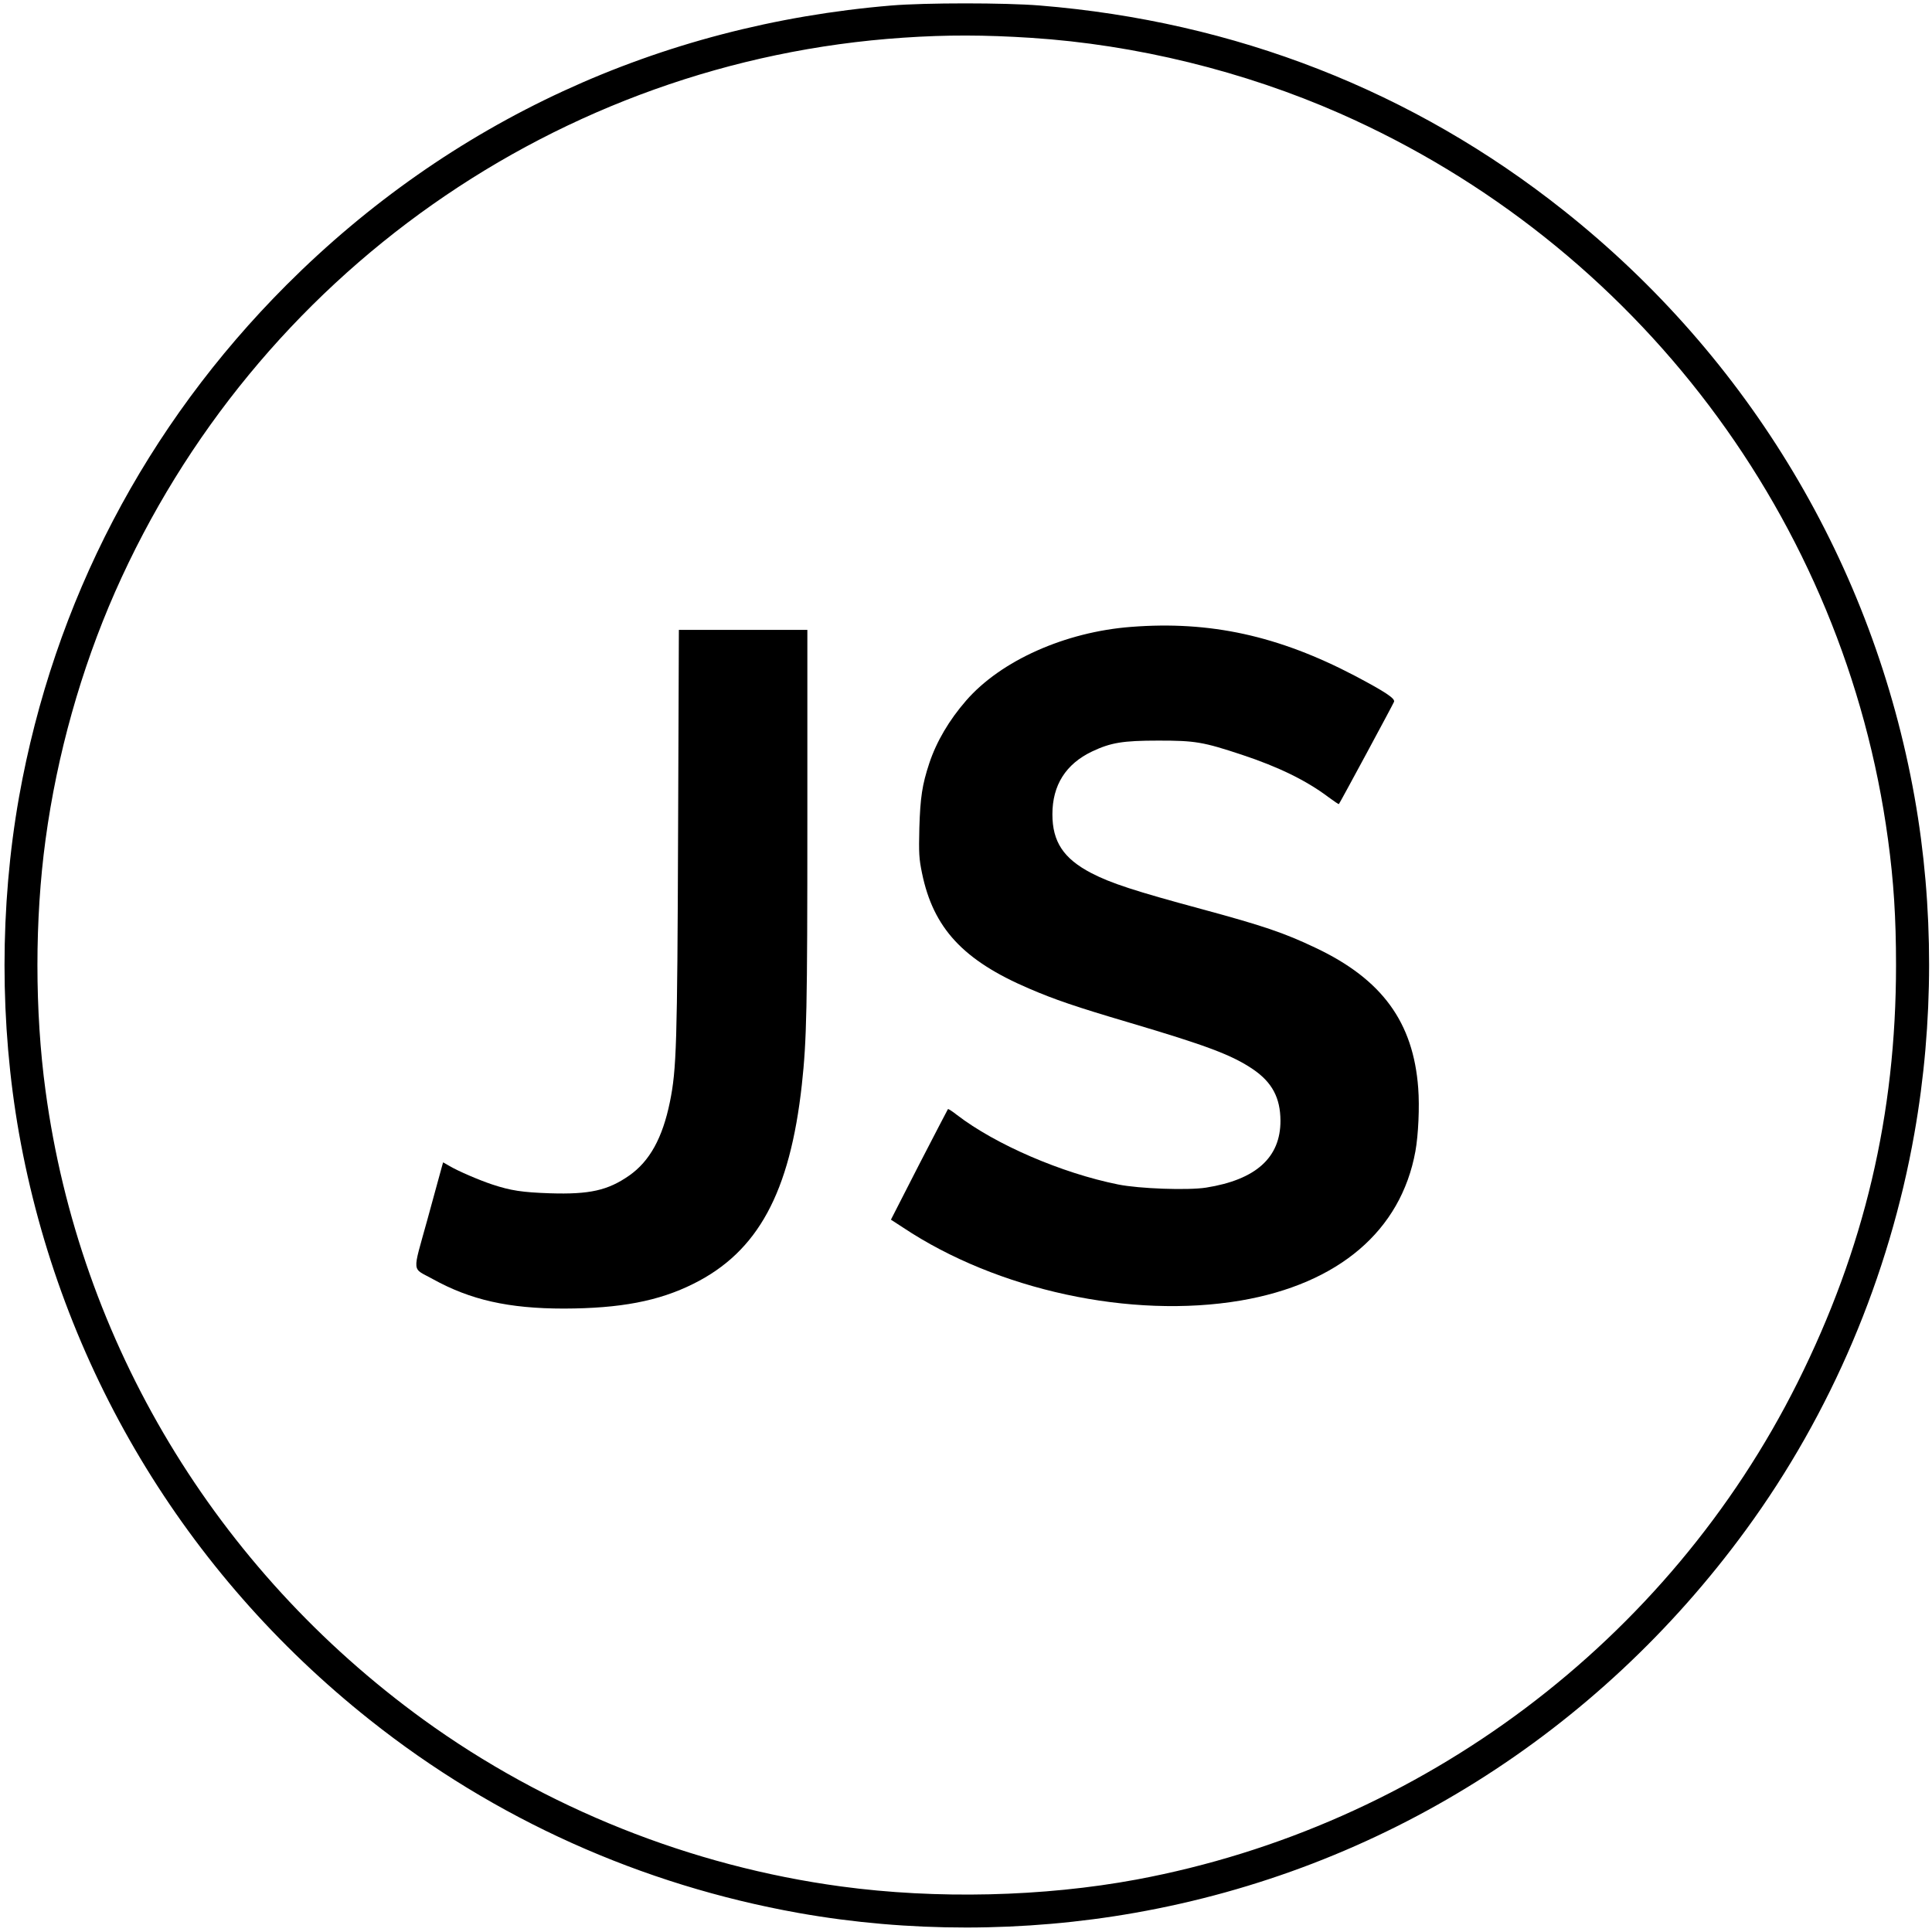 <?xml version="1.0" standalone="no"?>
<!DOCTYPE svg PUBLIC "-//W3C//DTD SVG 20010904//EN"
 "http://www.w3.org/TR/2001/REC-SVG-20010904/DTD/svg10.dtd">
<svg version="1.0" xmlns="http://www.w3.org/2000/svg"
 width="1230pt" height="1230pt" viewBox="0 0 1230 1230"
 preserveAspectRatio="xMidYMid meet">
<g transform="translate(0,1230) scale(0.1,-0.1)"
fill="#000000" stroke="none">
<path d="M5675 12265 c-1481 -124 -2810 -738 -3851 -1779 -897 -898 -1481
-2017 -1703 -3261 -123 -696 -123 -1444 0 -2140 263 -1478 1053 -2798 2234
-3735 794 -631 1727 -1050 2730 -1229 697 -124 1438 -123 2140 1 1562 275
2943 1141 3891 2439 541 740 911 1611 1072 2524 124 702 125 1443 1 2140 -263
1477 -1053 2798 -2234 3735 -958 761 -2092 1204 -3336 1305 -222 18 -727 18
-944 0z m890 -206 c666 -43 1354 -212 1965 -481 1891 -834 3215 -2587 3490
-4623 36 -264 51 -497 51 -800 0 -951 -202 -1806 -627 -2657 -822 -1645 -2391
-2825 -4208 -3164 -593 -110 -1275 -126 -1881 -44 -956 129 -1882 499 -2659
1062 -1322 959 -2190 2401 -2406 4003 -69 507 -69 1093 0 1600 73 540 226
1084 442 1575 892 2022 2827 3383 5018 3530 279 19 519 18 815 -1z"/>
<path d="M7202 8309 c-421 -32 -830 -215 -1051 -469 -108 -124 -189 -261 -235
-400 -45 -136 -57 -217 -63 -410 -4 -163 -2 -197 17 -289 72 -350 262 -555
680 -734 162 -70 303 -118 635 -216 499 -148 657 -207 793 -299 121 -83 173
-181 174 -326 1 -236 -157 -377 -474 -427 -116 -18 -425 -7 -559 20 -359 72
-781 254 -1027 443 -29 23 -54 39 -57 37 -2 -3 -85 -162 -184 -354 l-179 -350
77 -50 c599 -399 1452 -583 2149 -465 625 107 1021 445 1113 950 19 104 27
285 18 402 -31 420 -230 693 -652 893 -201 96 -335 141 -722 246 -430 116
-583 166 -708 231 -176 92 -247 199 -247 374 0 185 85 320 253 400 119 56 194
69 422 69 234 0 283 -8 531 -90 235 -78 411 -164 553 -271 34 -25 63 -45 65
-43 7 8 345 635 351 651 8 21 -55 63 -250 166 -487 255 -921 350 -1423 311z"/>
<path d="M4317 6998 c-5 -1353 -10 -1506 -52 -1713 -47 -230 -129 -378 -259
-469 -136 -95 -253 -121 -505 -113 -176 6 -249 17 -367 56 -82 27 -219 86
-271 117 l-42 24 -9 -32 c-5 -18 -46 -169 -92 -336 -96 -348 -100 -300 35
-375 240 -133 483 -188 836 -188 357 1 602 47 824 158 410 204 614 579 690
1268 31 284 35 485 35 1683 l0 1212 -409 0 -409 0 -5 -1292z"/>
</g>
</svg>
